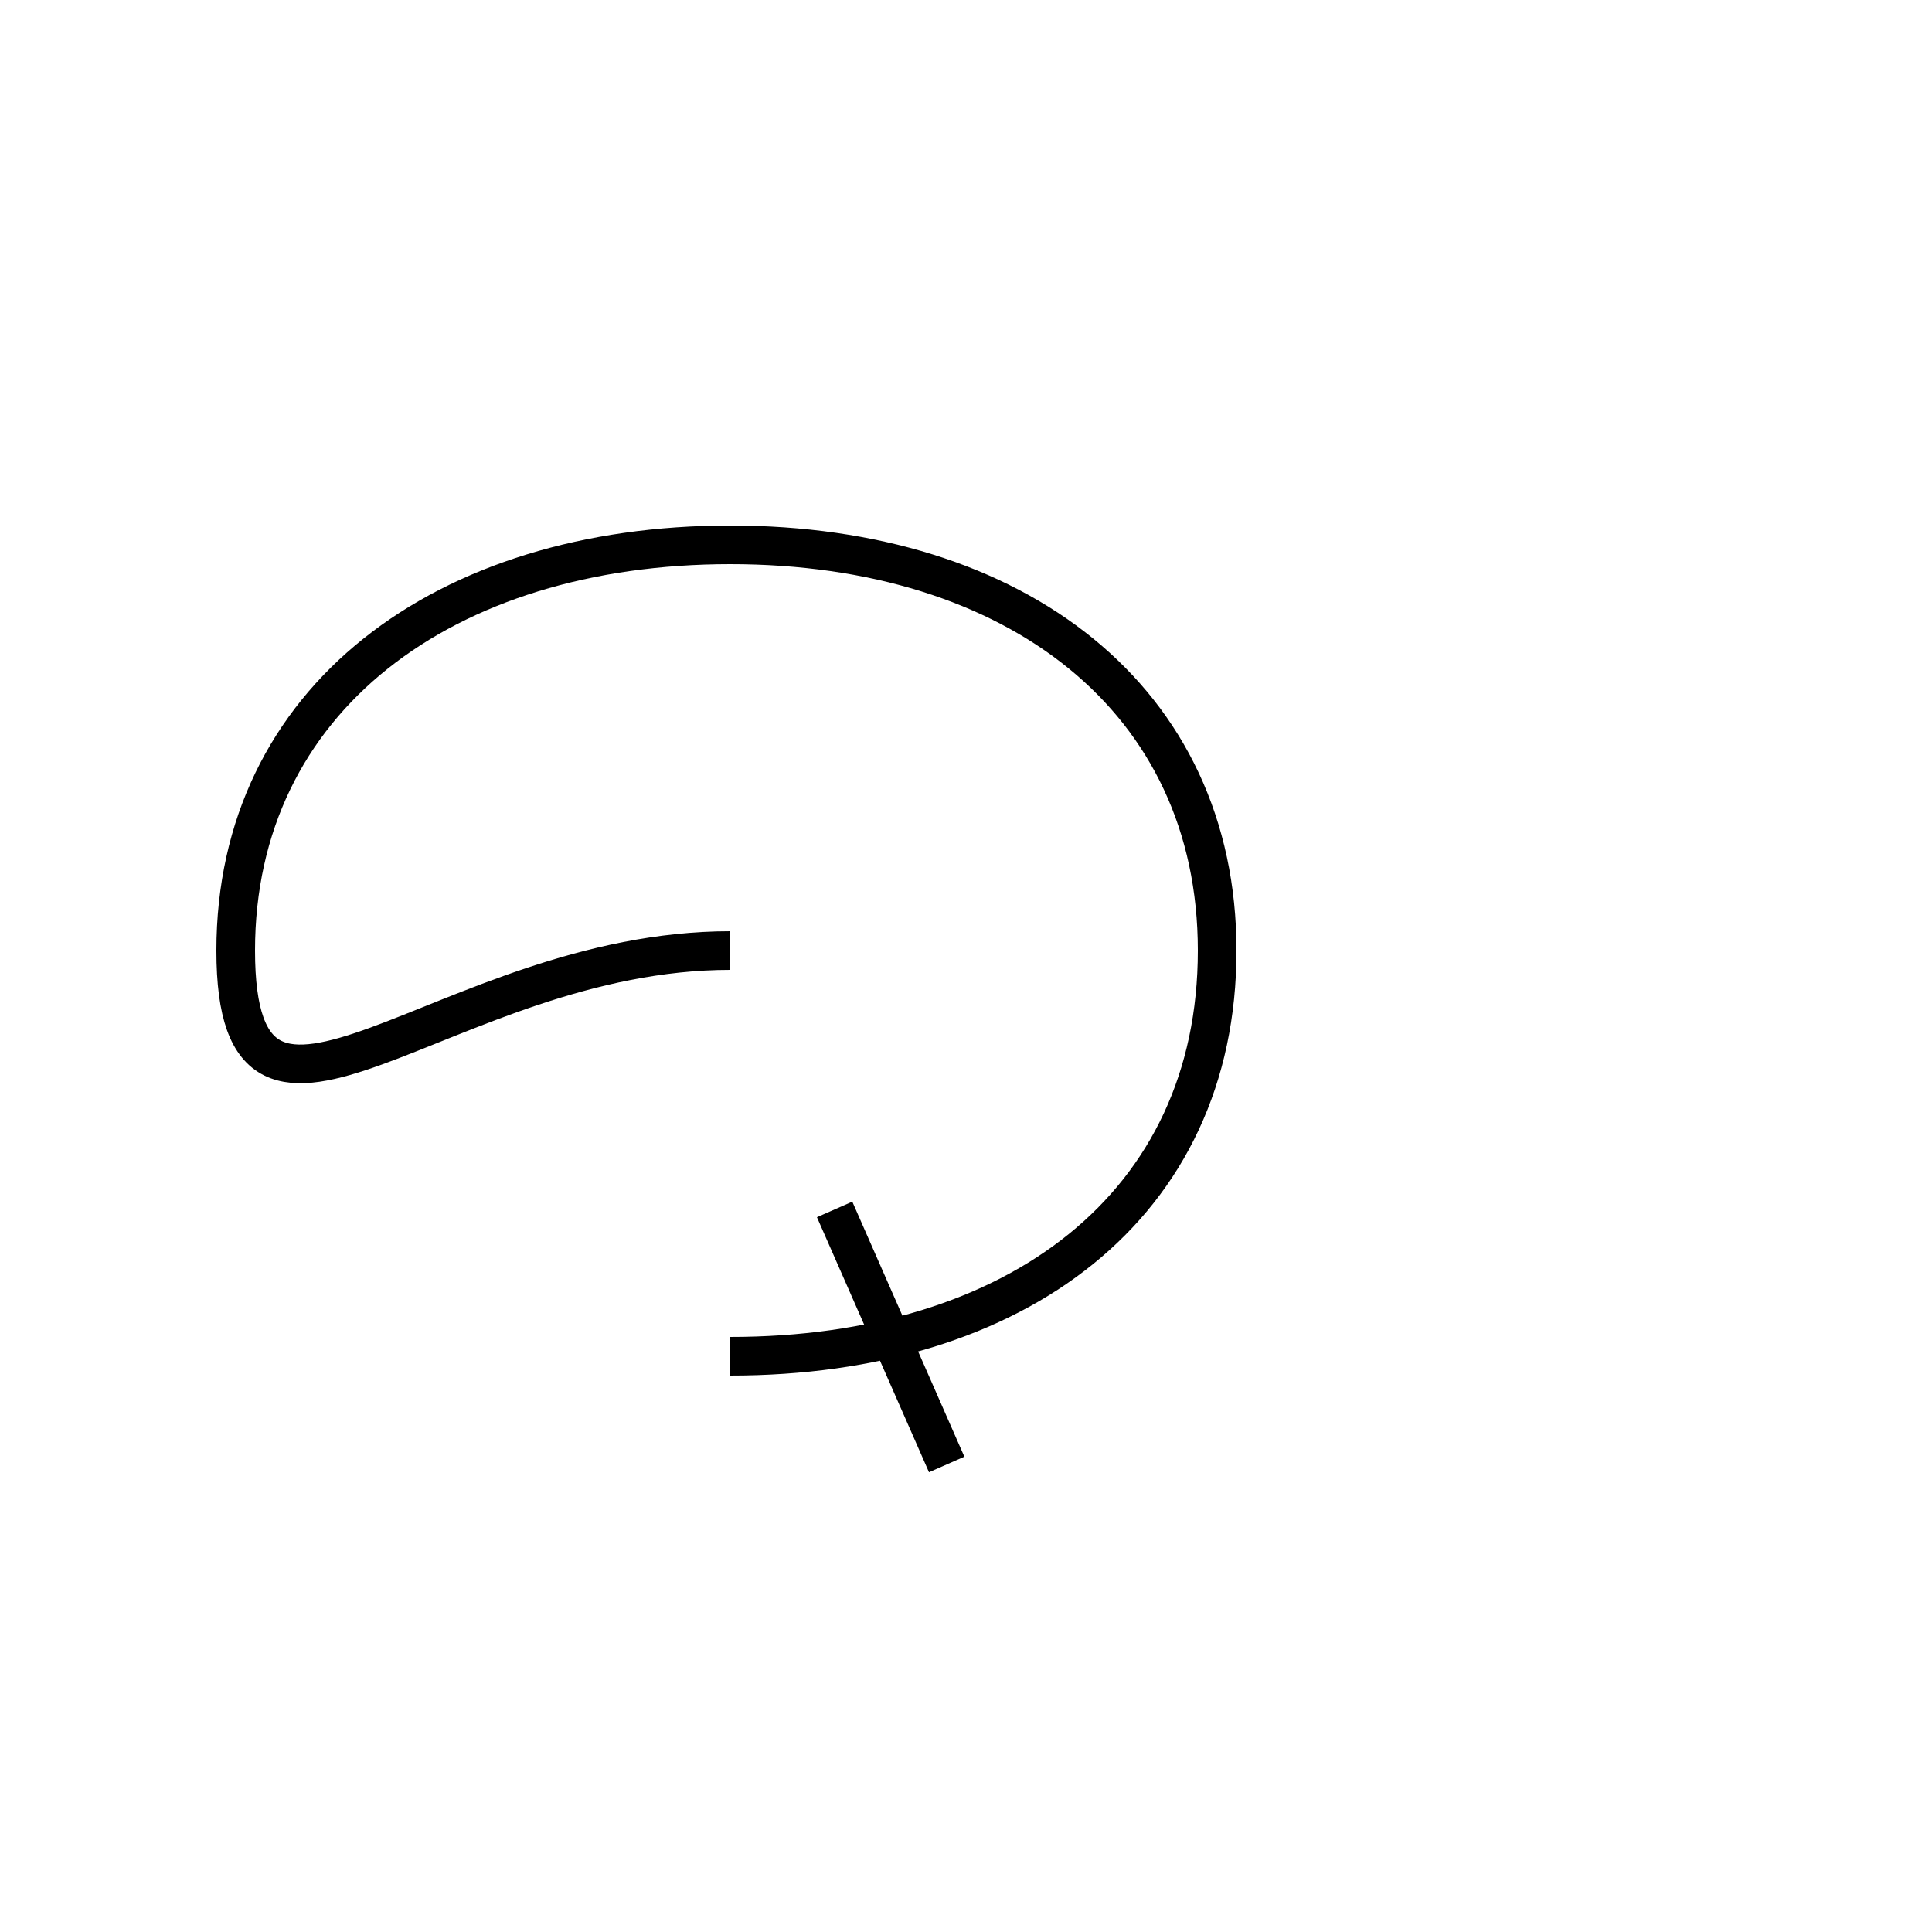 <?xml version='1.0' encoding='utf8'?>
<svg viewBox="0.0 -44.0 50.0 50.0" version="1.1" xmlns="http://www.w3.org/2000/svg">
<rect x="0.0" y="-44.0" width="50.0" height="50.0" fill="#808080" stroke="none"/>
<rect x="-1000" y="-1000" width="2000" height="2000" stroke="white" fill="white"/>
<g style="fill:none; stroke:#000000;  stroke-width:1">
<path d="M 21.6 12.7 L 24.5 6.1 M 18.9 19.4 C 11.5 19.4 6.1 12.8 6.1 19.4 C 6.1 25.9 11.5 29.9 18.9 29.9 C 26.3 29.9 31.5 25.9 31.5 19.4 C 31.5 12.8 26.3 8.9 18.9 8.9 " transform="scale(1, -1)" />
</g>
</svg>
